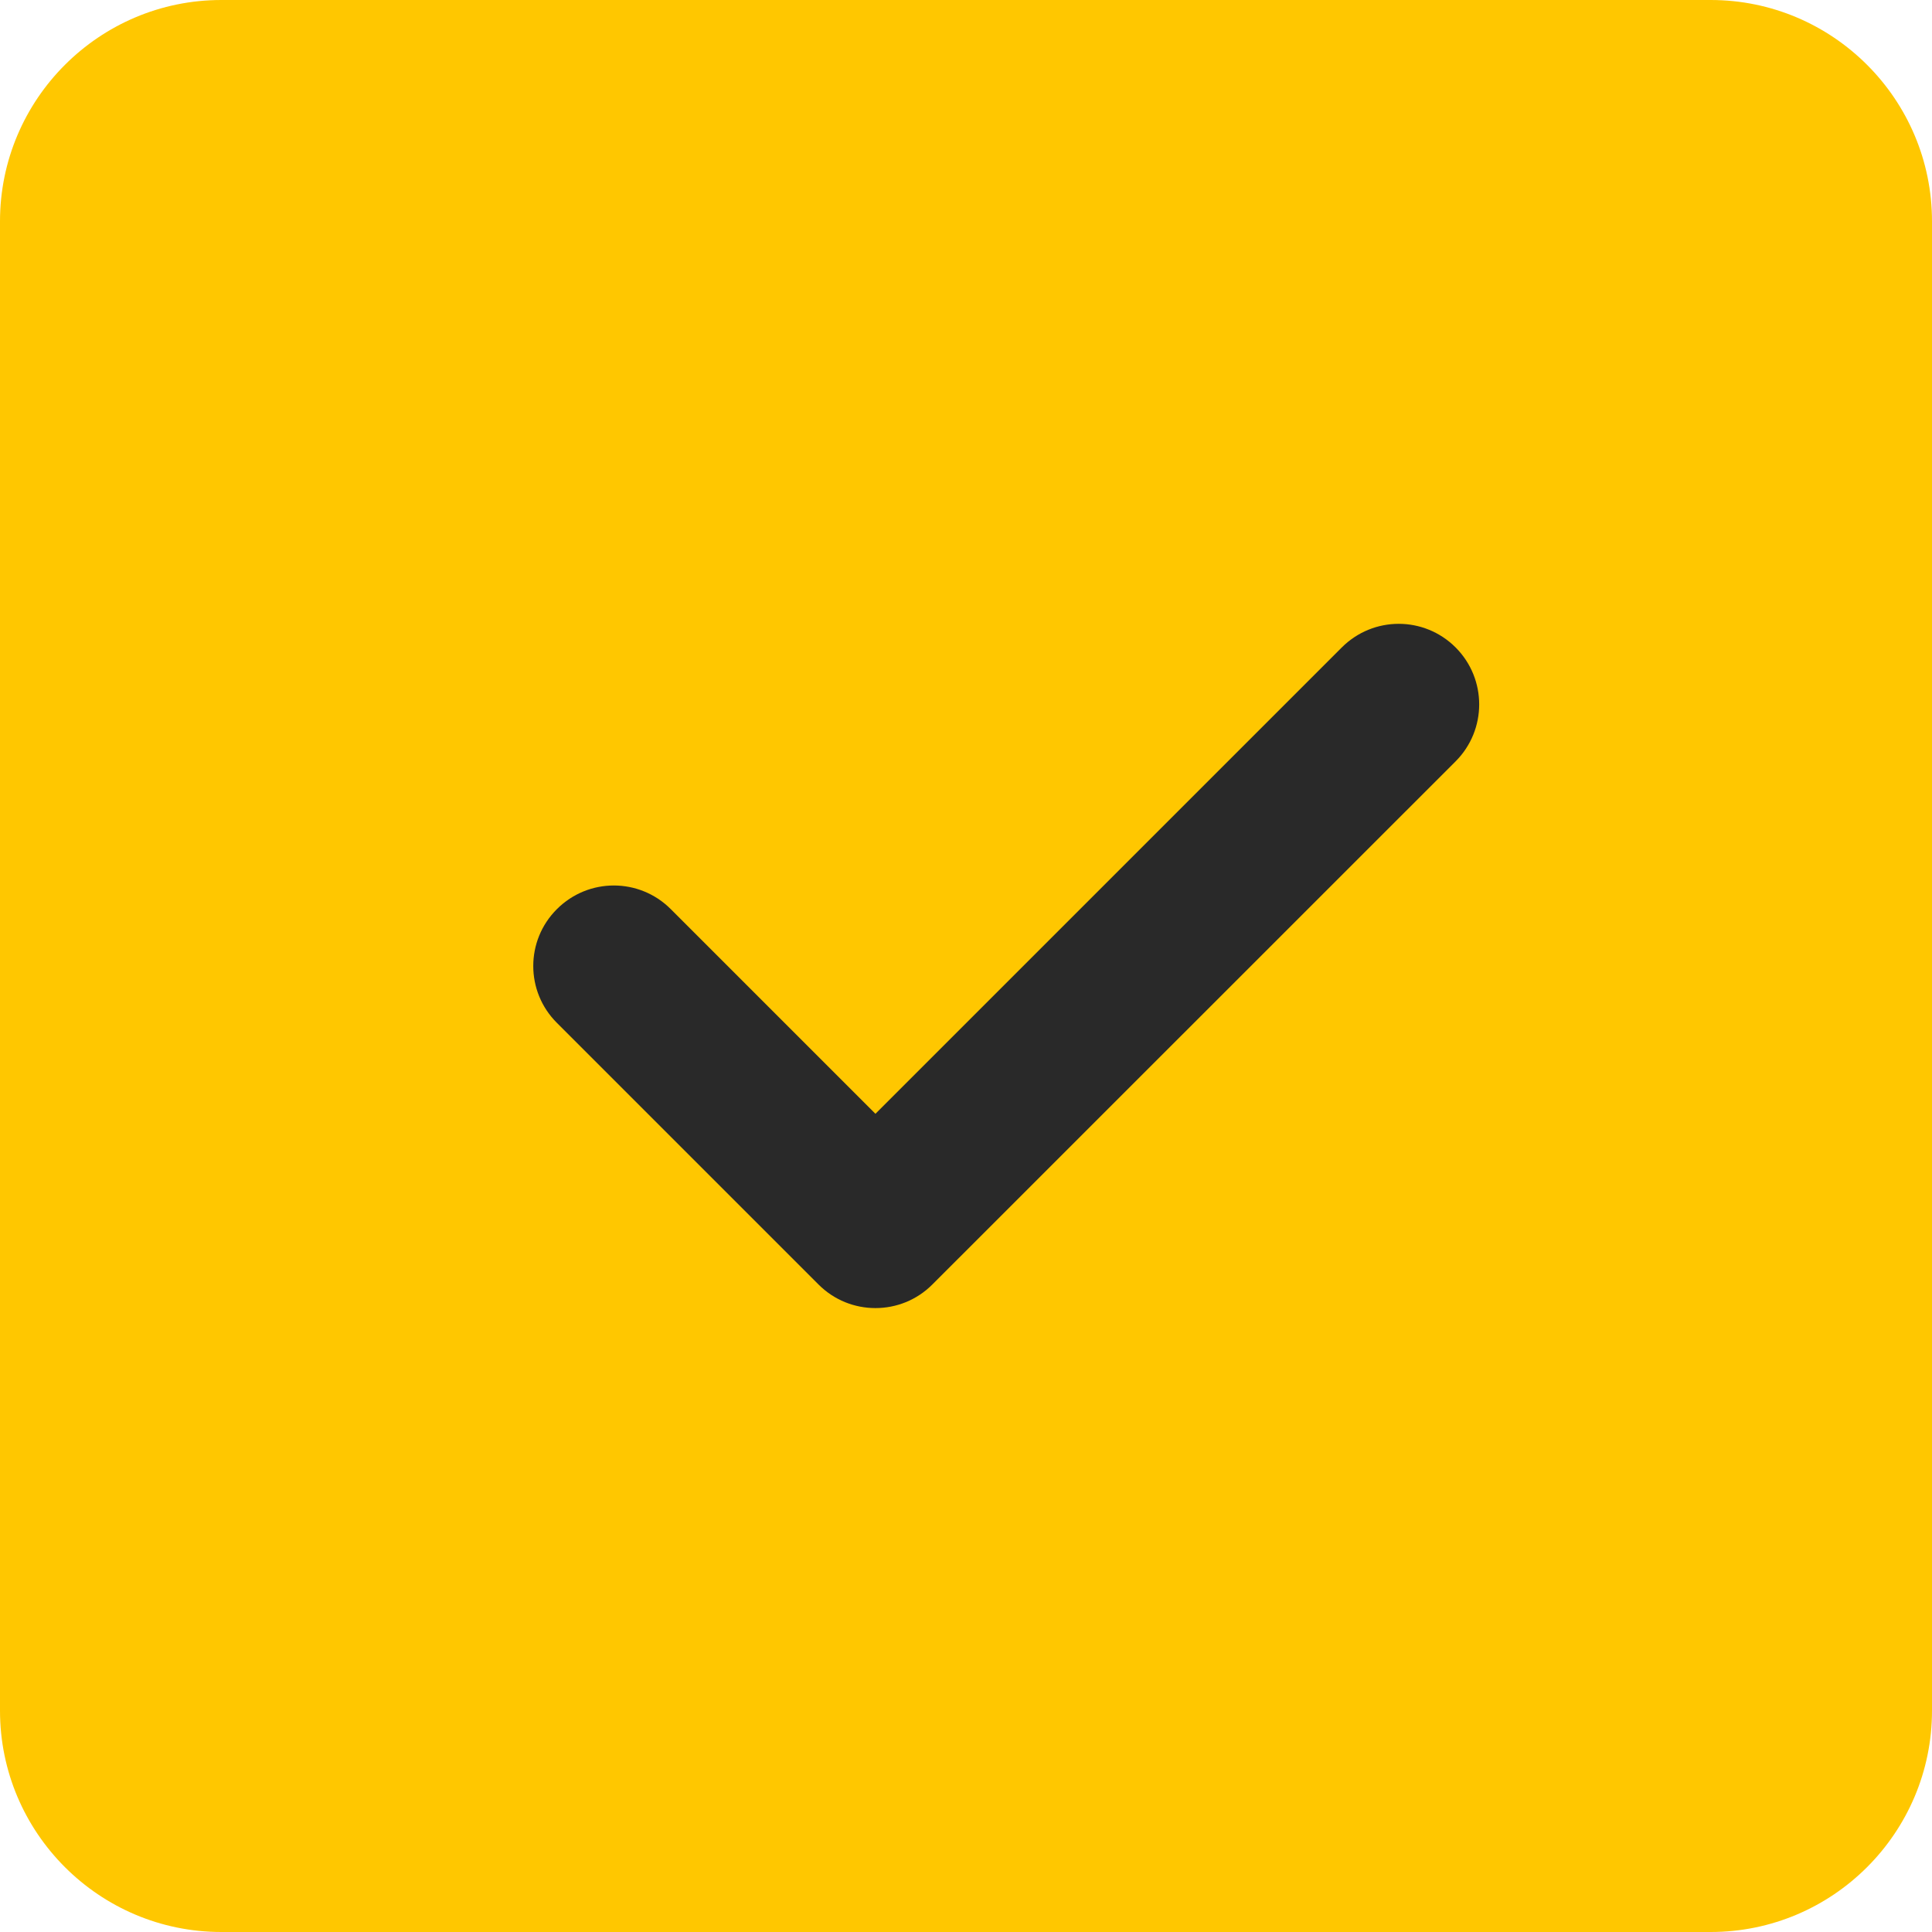 <svg width="16" height="16" viewBox="0 0 16 16" fill="none" xmlns="http://www.w3.org/2000/svg">
<g clip-path="url(#clip0_58_12942)">
<path d="M16 1.833C16 0.822 15.178 0 14.167 0H1.833C0.822 0 0 0.822 0 1.833V14.167C0 15.178 0.822 16 1.833 16H14.167C15.178 16 16 15.178 16 14.167V1.833Z" fill="#FFC700"/>
<path d="M12.055 5.362C12.315 5.623 12.315 6.044 12.055 6.305L7.721 10.638C7.591 10.768 7.421 10.833 7.25 10.833C7.079 10.833 6.909 10.768 6.779 10.638L4.612 8.471C4.351 8.211 4.351 7.789 4.612 7.529C4.873 7.268 5.294 7.268 5.555 7.529L7.25 9.224L11.112 5.362C11.373 5.101 11.794 5.101 12.055 5.362Z" fill="#292929"/>
</g>
<defs>
<clipPath id="clip0_58_12942">
<rect width="16" height="16" fill="white"/>
</clipPath>
</defs>
</svg>
